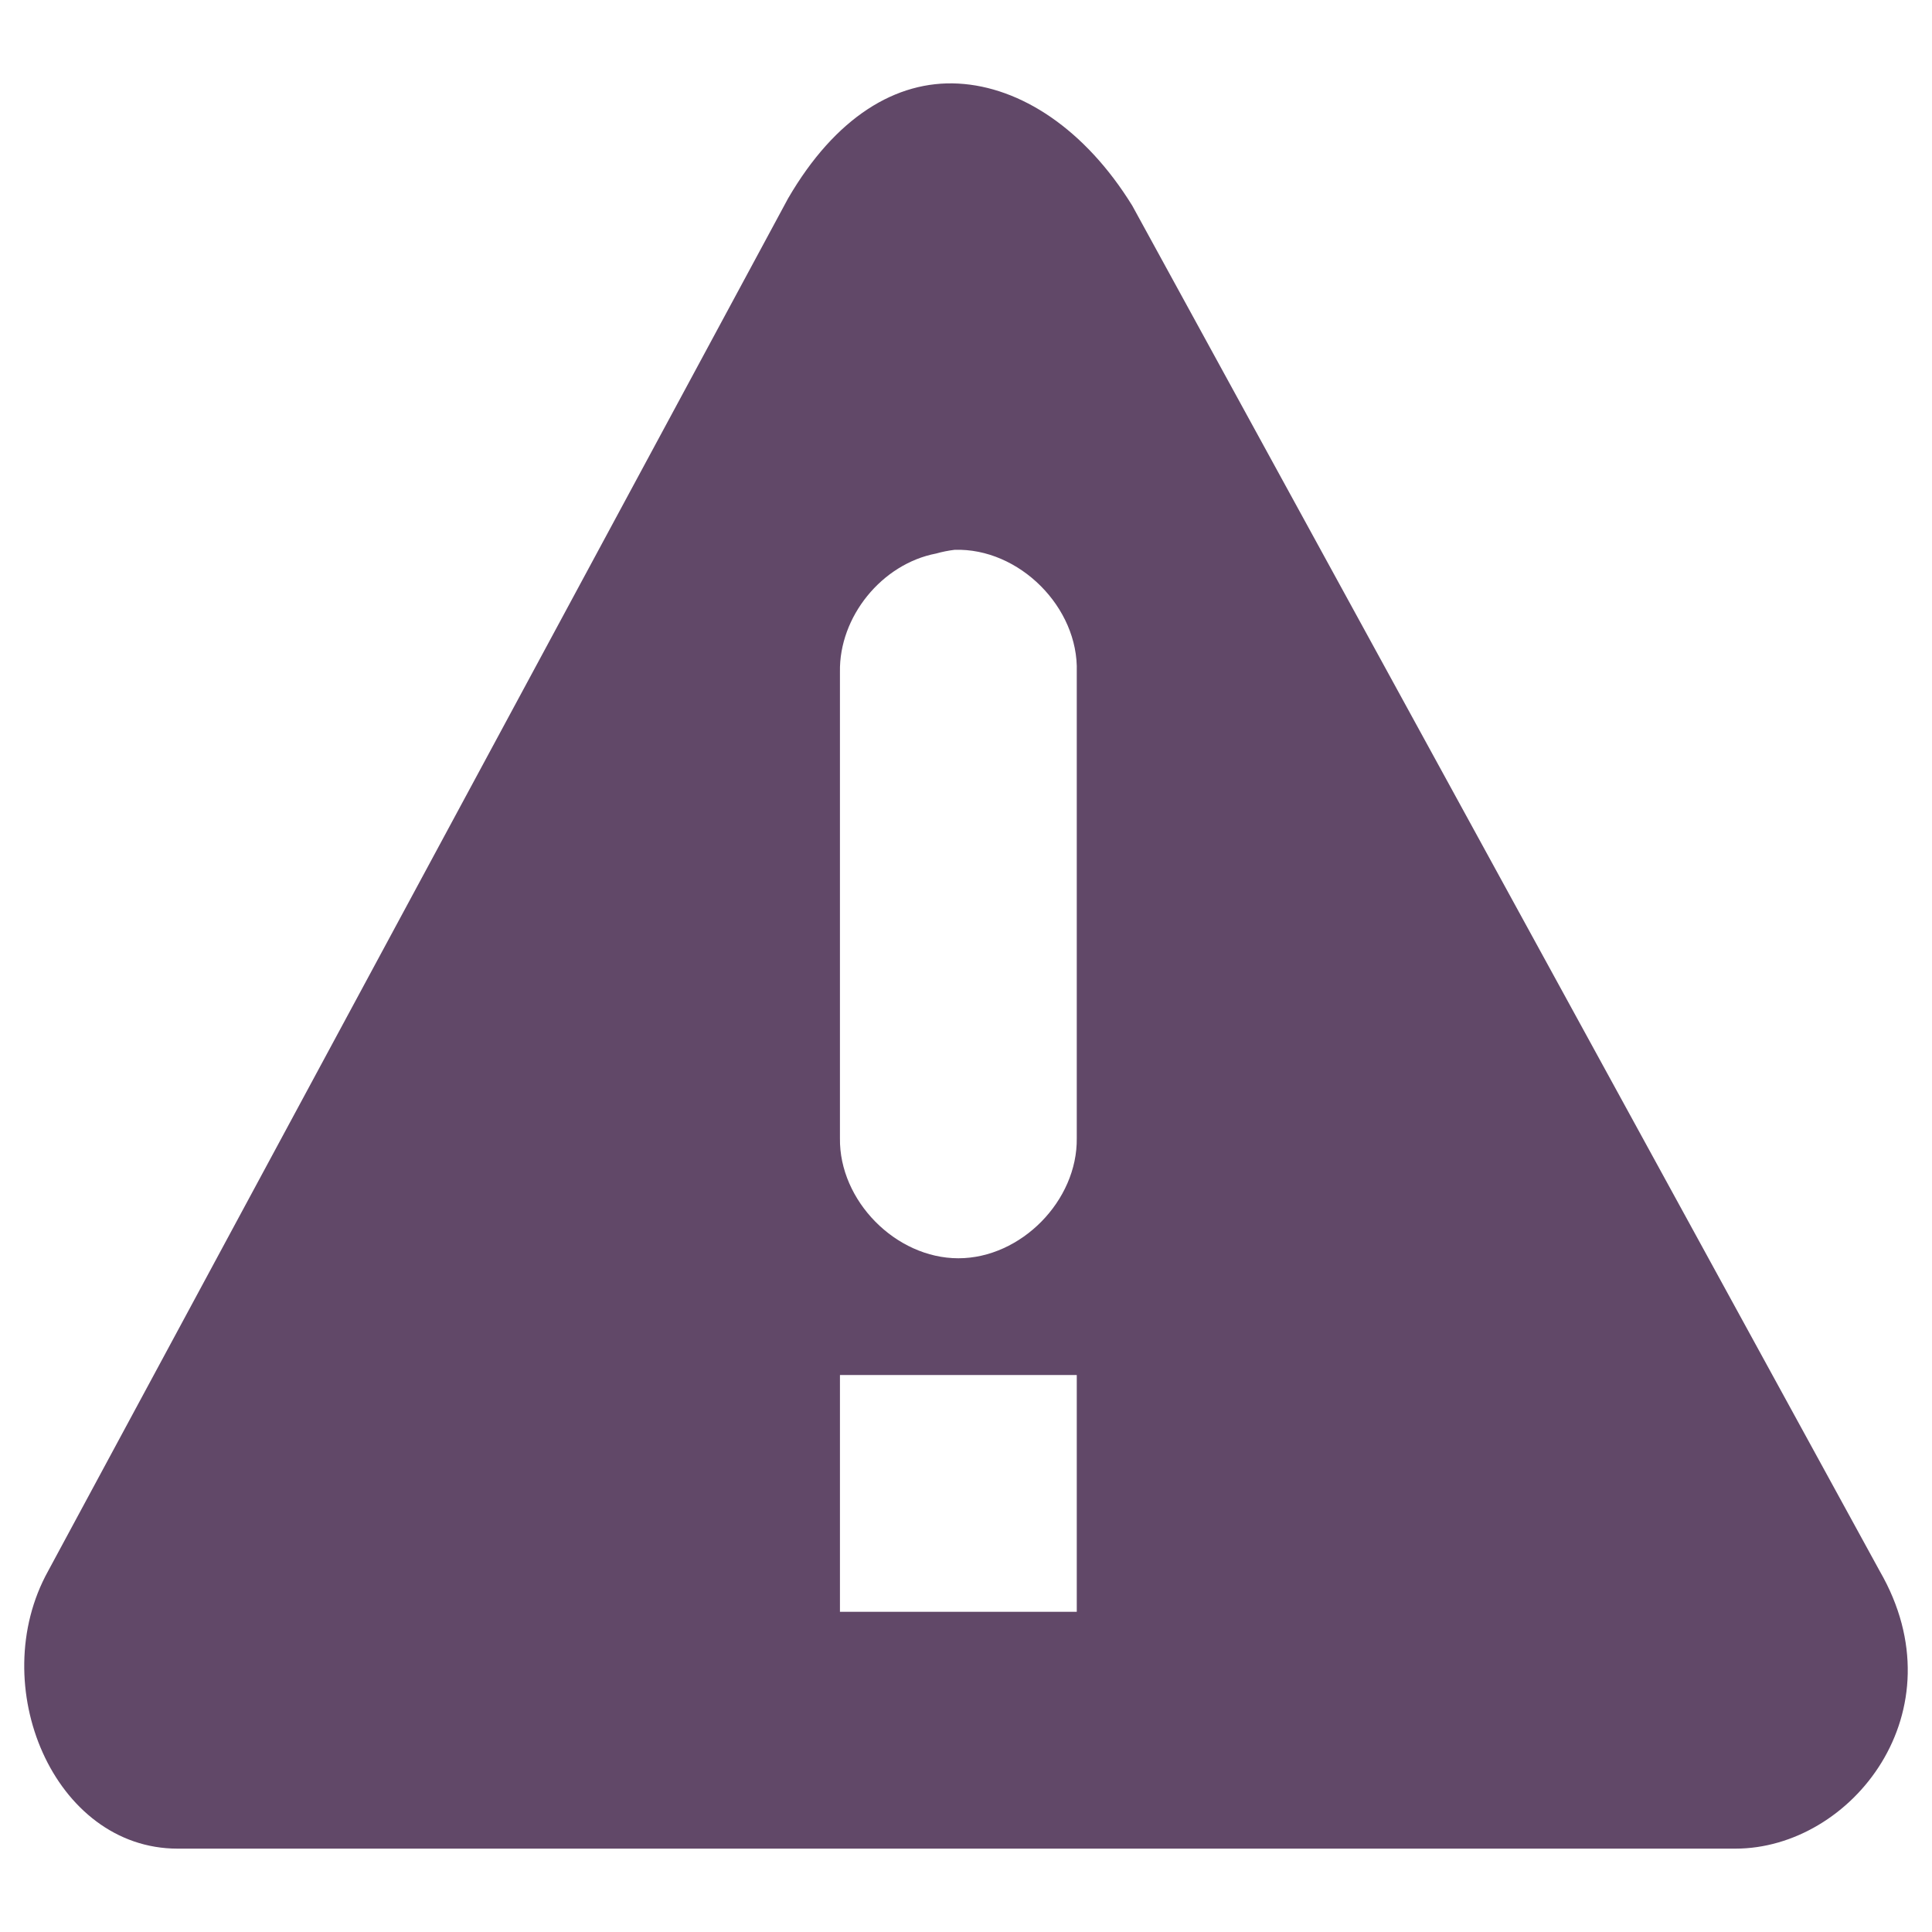 <?xml version="1.0" encoding="UTF-8" standalone="no"?>
<!-- Created with Inkscape (http://www.inkscape.org/) -->

<svg
   xmlns:dc="http://purl.org/dc/elements/1.1/"
   xmlns:cc="http://creativecommons.org/ns#"
   xmlns:rdf="http://www.w3.org/1999/02/22-rdf-syntax-ns#"
   xmlns:svg="http://www.w3.org/2000/svg"
   xmlns="http://www.w3.org/2000/svg"
   xmlns:sodipodi="http://sodipodi.sourceforge.net/DTD/sodipodi-0.dtd"
   xmlns:inkscape="http://www.inkscape.org/namespaces/inkscape"
   id="svg7384"
   version="1.1"
   inkscape:version="0.48.3.1 r9886"
   height="256"
   sodipodi:docname="dialog-warning.svg"
   width="256">
  <sodipodi:namedview
     inkscape:cy="104.04124"
     inkscape:current-layer="layer9"
     inkscape:window-width="1918"
     pagecolor="#555753"
     showborder="true"
     showguides="true"
     inkscape:snap-nodes="true"
     objecttolerance="10"
     showgrid="false"
     inkscape:object-nodes="true"
     inkscape:pageshadow="2"
     inkscape:guide-bbox="true"
     inkscape:window-x="0"
     inkscape:snap-bbox="true"
     bordercolor="#666666"
     id="namedview88"
     inkscape:window-maximized="1"
     inkscape:snap-global="true"
     inkscape:window-y="25"
     gridtolerance="10"
     inkscape:zoom="2"
     inkscape:window-height="1032"
     borderopacity="1"
     guidetolerance="10"
     inkscape:cx="138.64741"
     inkscape:bbox-paths="false"
     inkscape:snap-grids="true"
     inkscape:pageopacity="0"
     inkscape:snap-to-guides="true">
    <inkscape:grid
       visible="true"
       spacingx="1px"
       type="xygrid"
       spacingy="1px"
       id="grid4866"
       empspacing="2"
       enabled="true"
       snapvisiblegridlinesonly="true" />
  </sodipodi:namedview>
  <title
     id="title9167">Gnome Symbolic Icon Theme</title>
  <defs
     id="defs7386" />
  <g
     transform="translate(-301,-17)"
     inkscape:groupmode="layer"
     id="layer9"
     inkscape:label="status"
     style="display:inline">
    <path
       inkscape:connector-curvature="0"
       class="warning"
       d="m 427.988,28.074 c -8.245,-0.449 -16.29,4.441 -22.554,15.2 L 307.371,225.18 c -8.37,15.116 0.757,36.774 17.161,36.774 l 206.422,0 c 15.403,0 29.86,-18.191 19.122,-36.774 L 451.033,44.255 C 444.777,34.116 436.233,28.523 427.988,28.074 z m -0.491,61.78 c 8.543,-0.27 16.451,7.637 16.18,16.18 l 0,61.78 c 0.11,8.289 -7.4,15.913 -15.69,15.913 -8.29,0 -15.807,-7.624 -15.69,-15.913 l 0,-61.78 c -0.126,-7.321 5.556,-14.318 12.748,-15.69 0.802,-0.228 1.623,-0.392 2.452,-0.491 z m -15.199,109.34 31.38,0 0,31.38 -31.38,0 0,-31.38 z"
       id="path18112"
       sodipodi:nodetypes="cccccccccccsccscccccc"
       style="color:#bebebe;fill:#614868;fill-opacity:1;fill-rule:nonzero;stroke:none;stroke-width:1.781;marker:none;visibility:visible;display:inline;overflow:visible;enable-background:new" />
  </g>
  <g
     transform="translate(-301,-17)"
     inkscape:groupmode="layer"
     id="layer10"
     inkscape:label="devices" />
  <g
     transform="translate(-301,-17)"
     inkscape:groupmode="layer"
     id="layer11"
     inkscape:label="apps" />
  <g
     transform="translate(-301,-17)"
     inkscape:groupmode="layer"
     id="layer12"
     inkscape:label="actions" />
  <g
     transform="translate(-301,-17)"
     inkscape:groupmode="layer"
     id="layer13"
     inkscape:label="places" />
  <g
     transform="translate(-301,-17)"
     inkscape:groupmode="layer"
     id="layer14"
     inkscape:label="mimetypes" />
  <g
     transform="translate(-301,-17)"
     inkscape:groupmode="layer"
     id="layer15"
     inkscape:label="emblems"
     style="display:inline" />
  <g
     transform="translate(-301,-17)"
     inkscape:groupmode="layer"
     id="g4953"
     inkscape:label="categories"
     style="display:inline" />
</svg>
